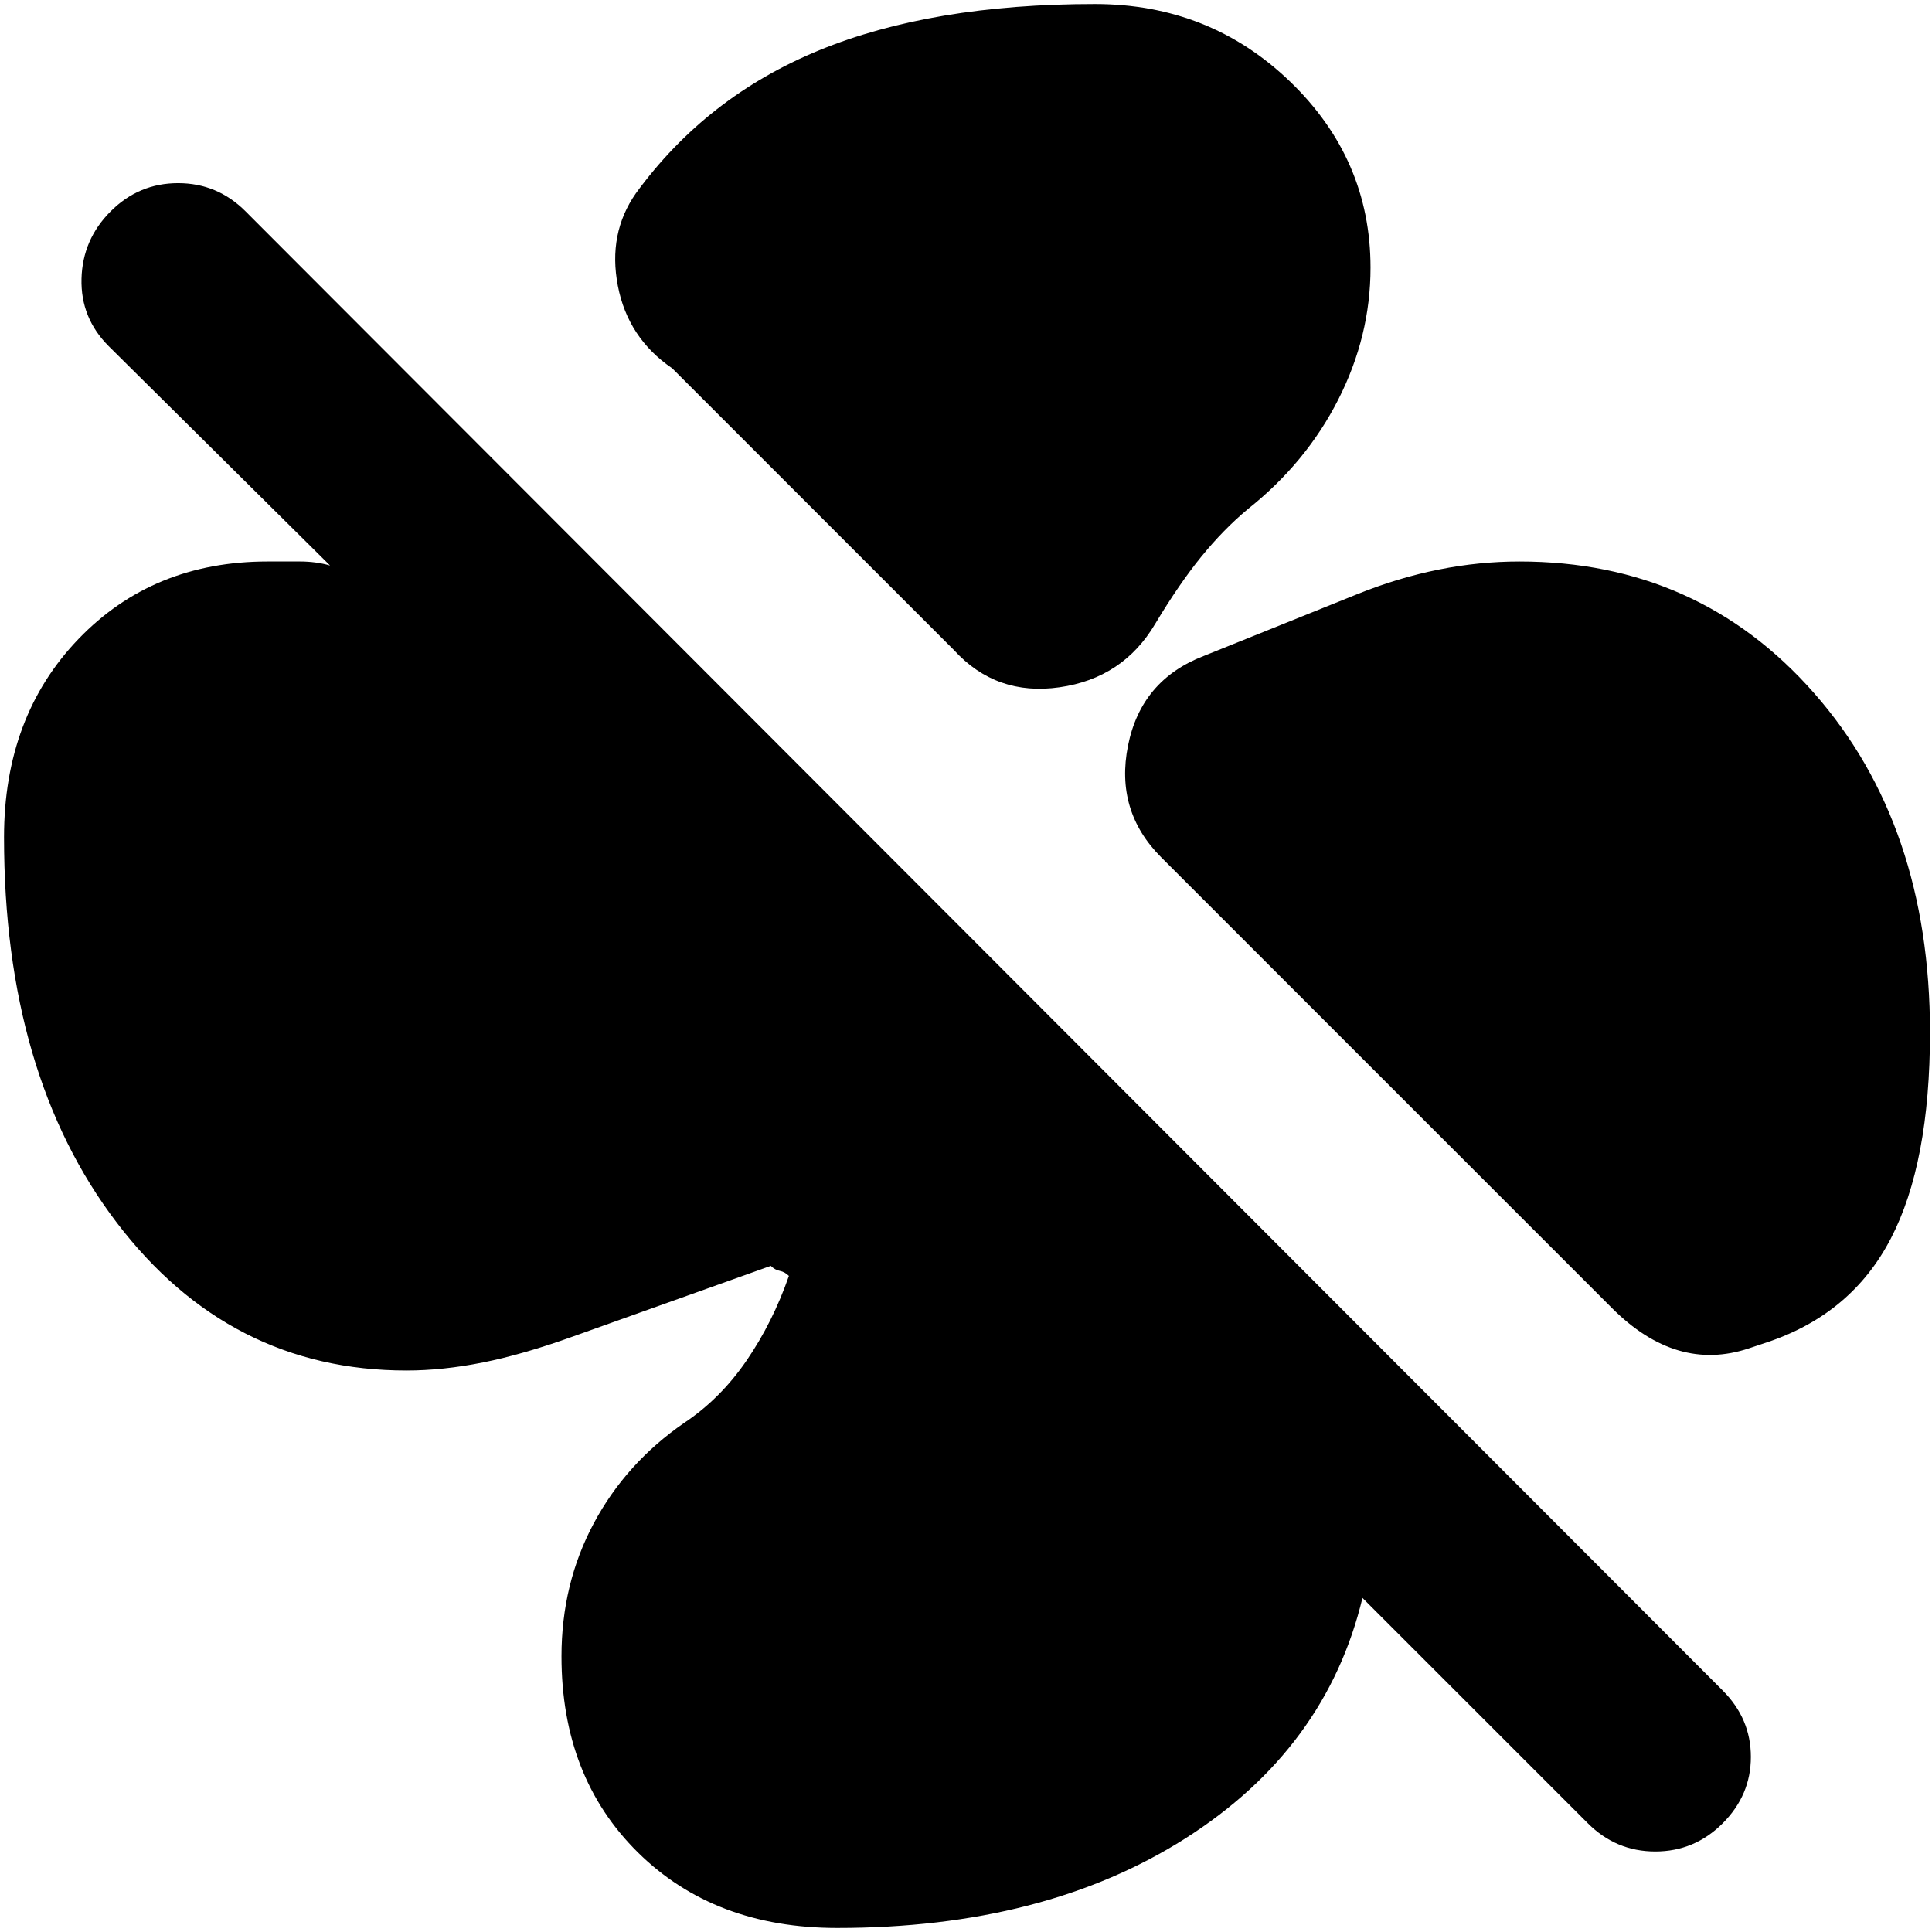 <svg xmlns="http://www.w3.org/2000/svg" height="24" viewBox="0 -960 960 960" width="24"><path d="M681-827q0 34-16 65.5T620-707q-12 10-23 23.5T574-650q-16 27-47.5 31.5T474-637L334-777q-22-15-27-41t9-46q35-48 91-71t137-23q57 0 97 38.5t40 92.5Zm74 146q89 0 146.5 65.5T959-447q0 65-19.5 102.5T878-293l-9 3q-18 6-35 1t-33-21L577-534q-23-23-16.5-55.5T598-634l77-31q20-8 40-12t40-4ZM416-2q-61 0-99-37.5T279-137q0-36 16-66t45-50q18-12 31-31t21-42q-2-2-4.5-2.5T383-331l-98 35q-25 9-45 13t-38 4q-88 0-144-73.5T2-544q0-60 37-98.5t94-38.5h16q8 0 15 2L54-788q-14-14-13.5-33.5T55-855q14-14 33.5-14t33.5 14l734 735q14 14 14 33t-14 33q-14 14-33.5 14T789-54L677-166q-18 75-88 119.5T416-2Z"/></svg>